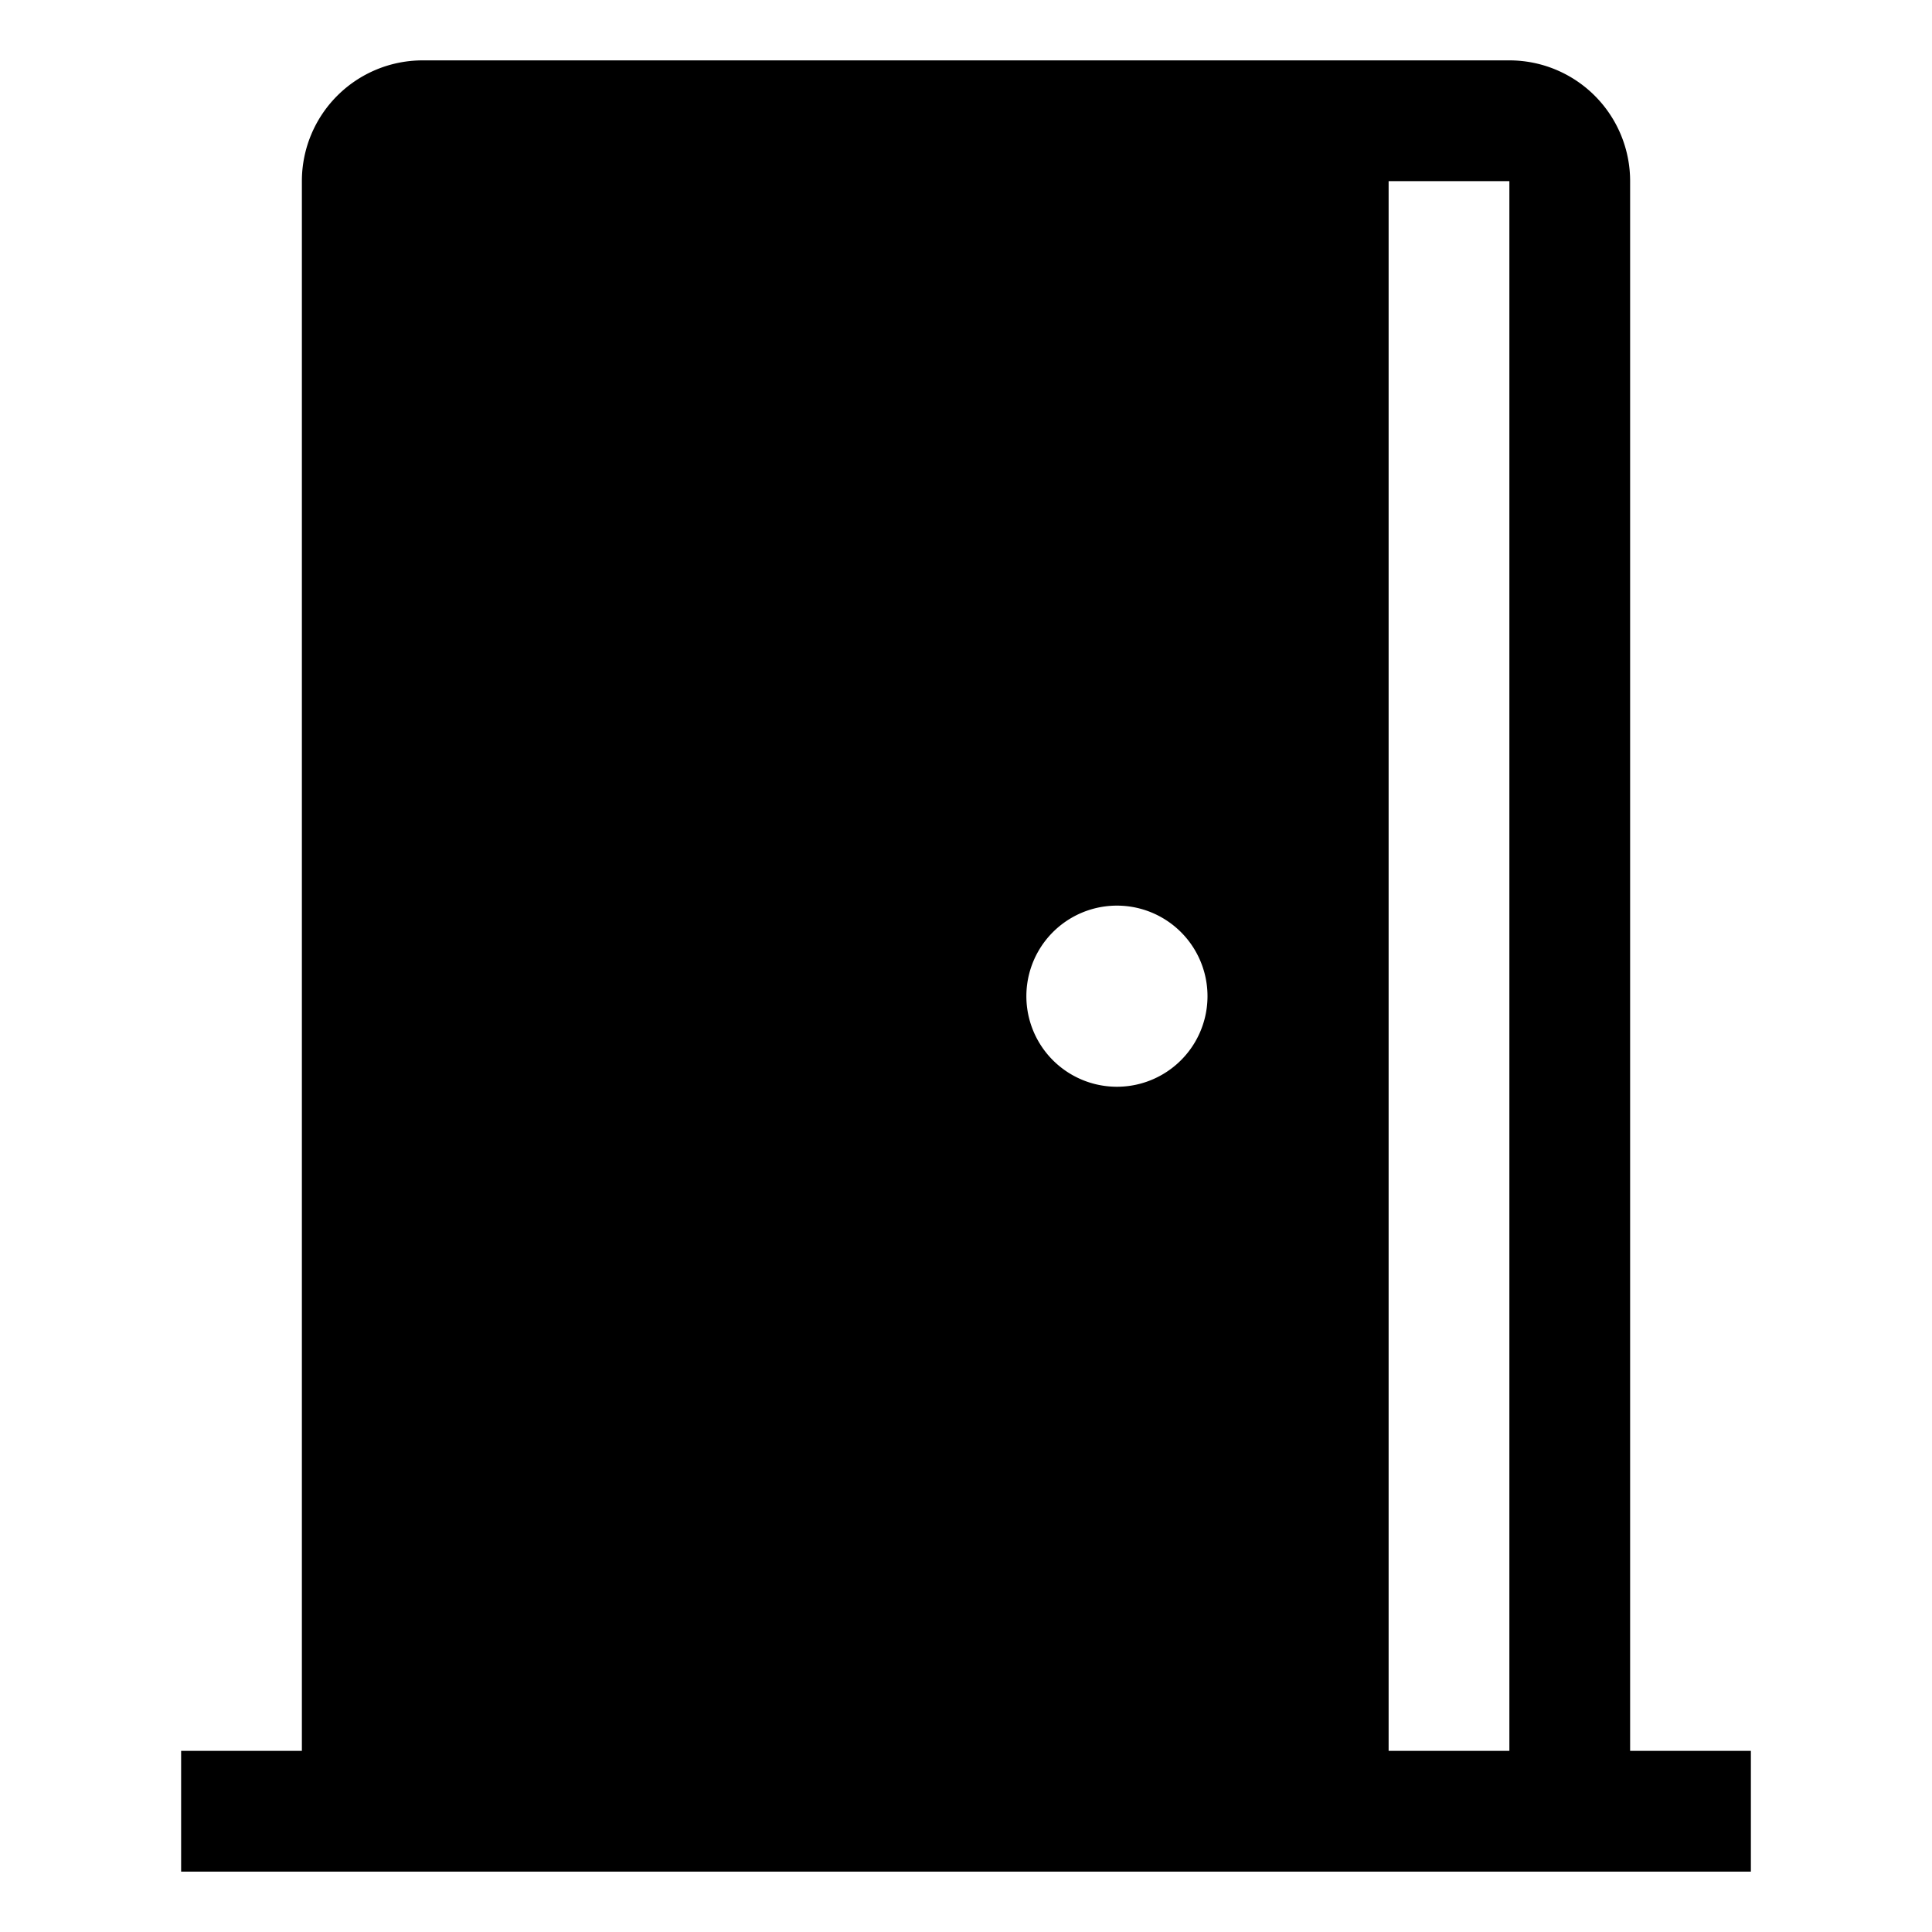 <svg viewBox="0 0 32 32" xmlns="http://www.w3.org/2000/svg" aria-hidden="true" role="presentation" focusable="false" style="display: block; height: 16px; width: 16px; fill: currentcolor;"><path d="M27 29V3a2 2 0 0 0-2-2H7a2 2 0 0 0-2 2v26H3v2h26v-2zm-8.5-11a1.5 1.5 0 1 1 0-3 1.5 1.5 0 0 1 0 3zM25 29h-2V3h2z"/></svg>